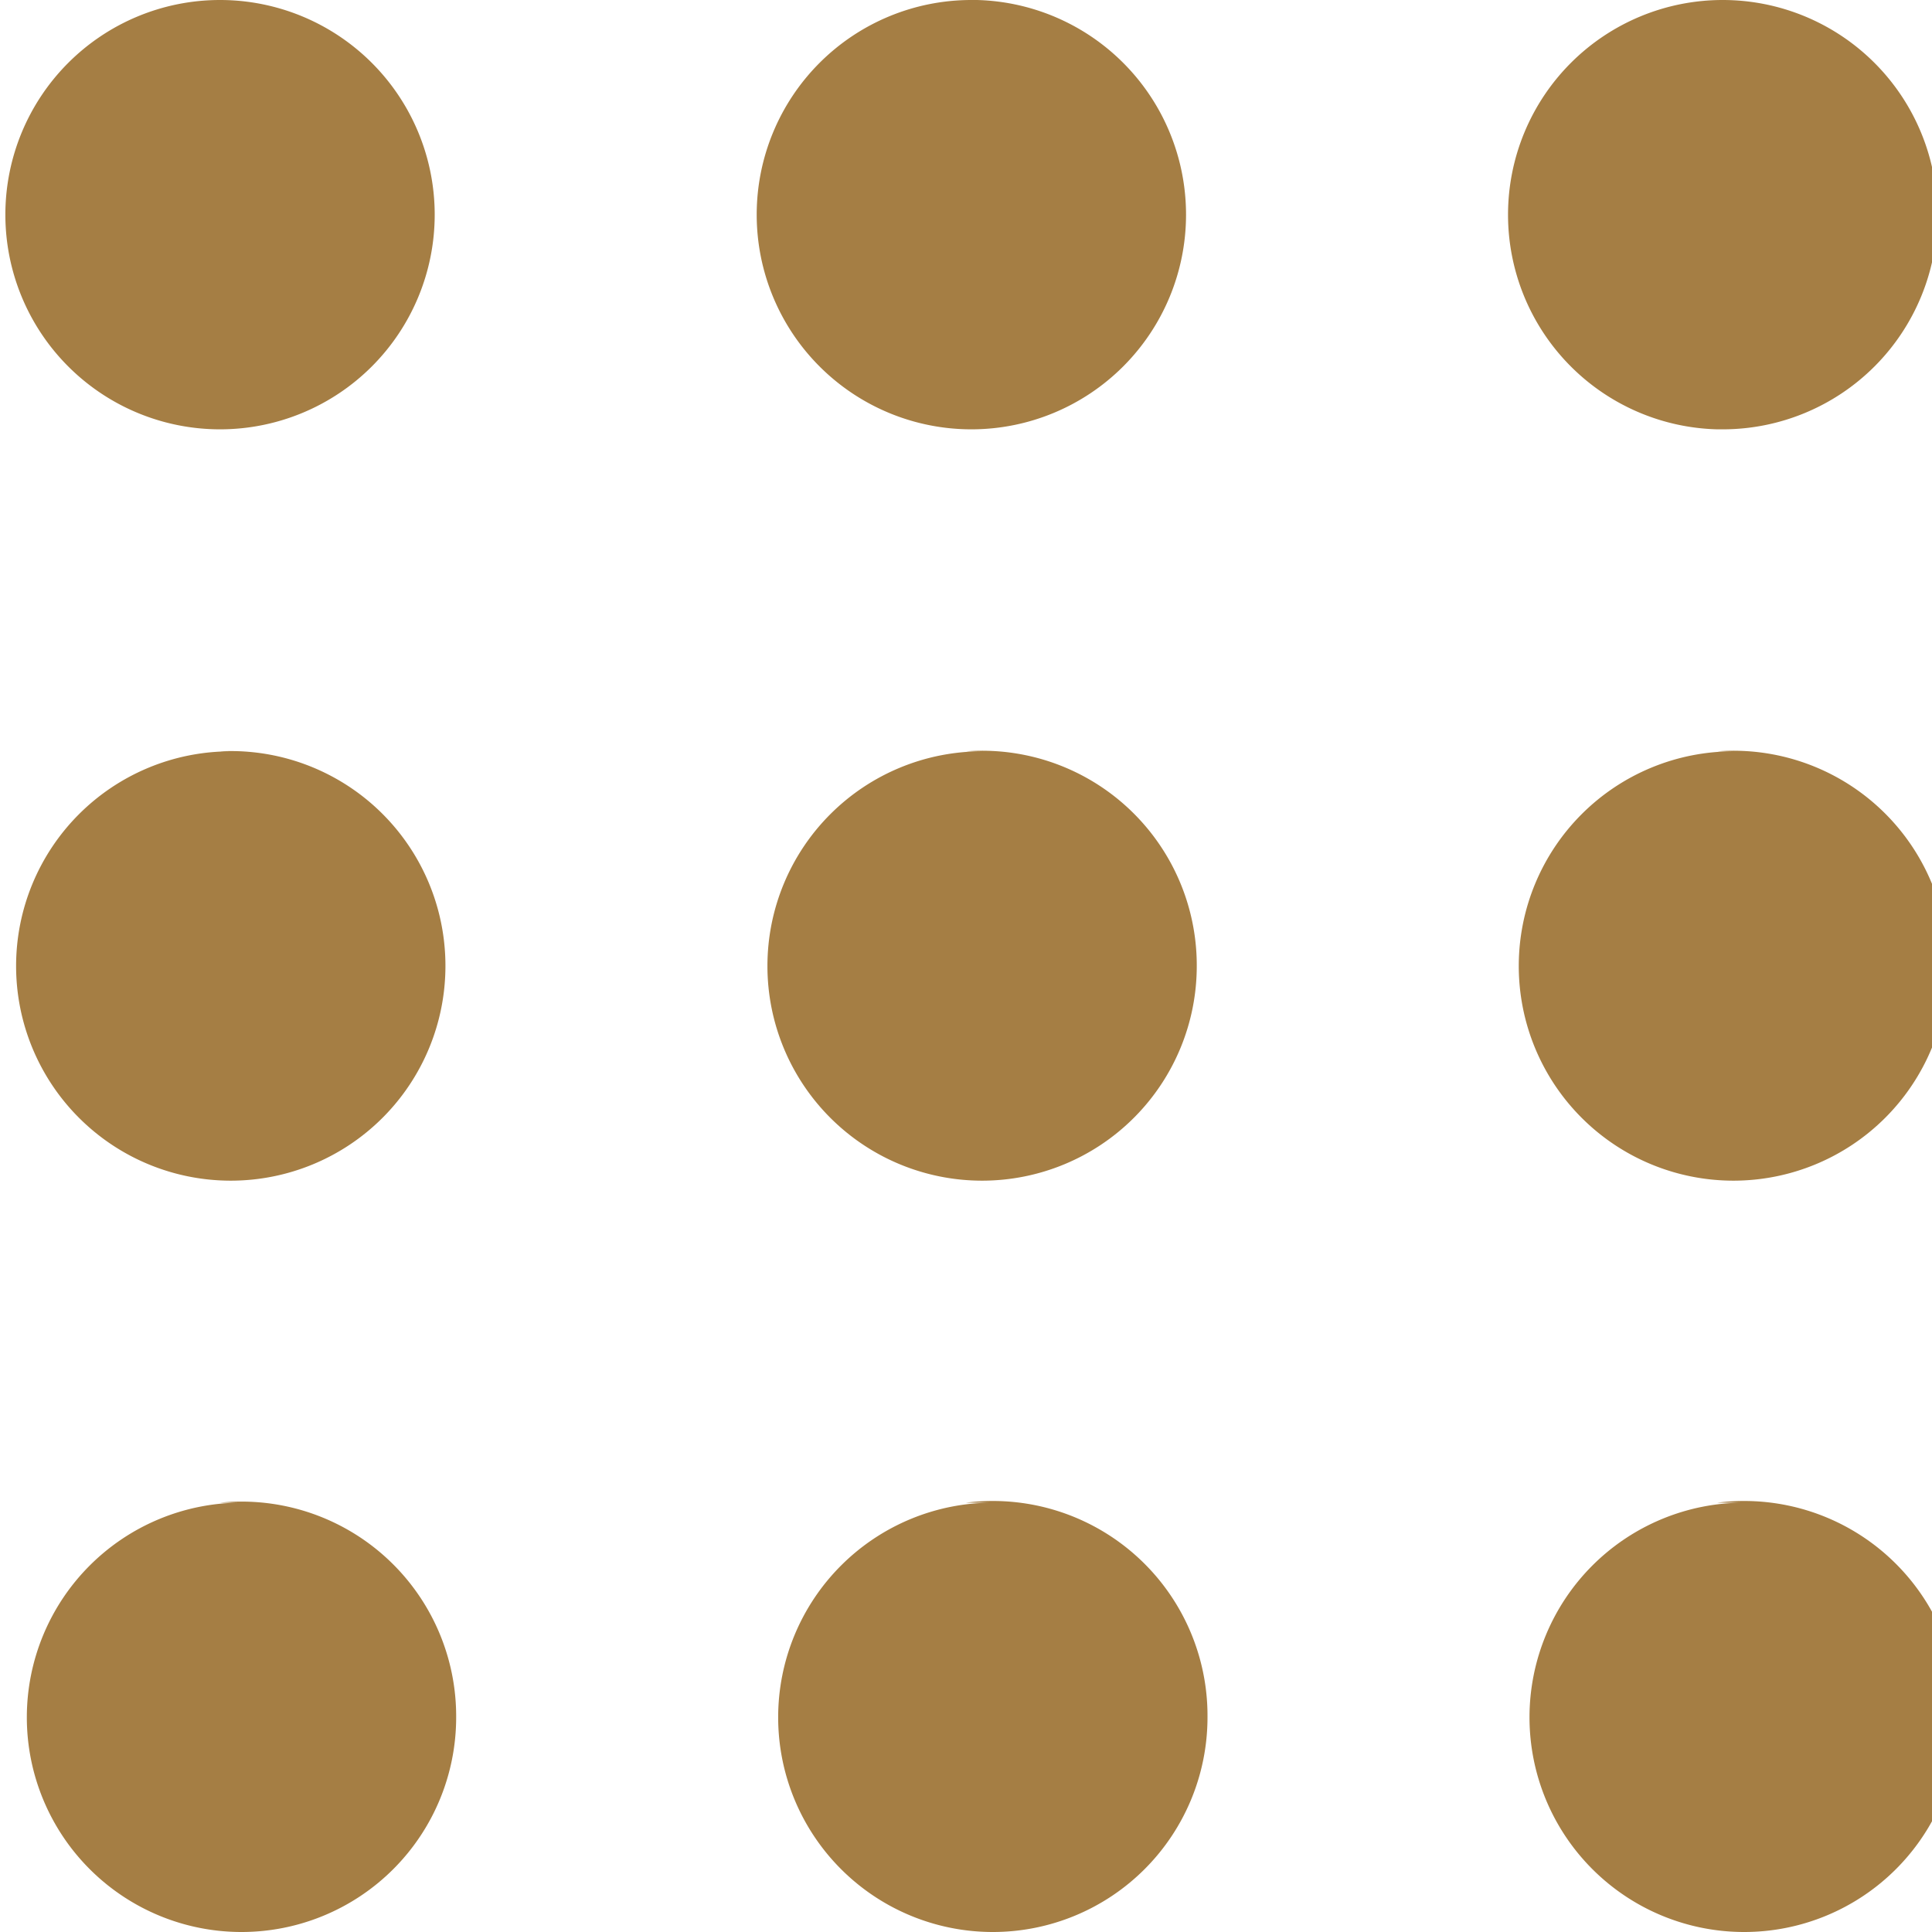 <svg id="Layer_1" data-name="Layer 1" xmlns="http://www.w3.org/2000/svg" viewBox="0 0 18 18"><defs><style>.cls-1{fill:#a57e44;}</style></defs><title>32_TablesActive</title><path class="cls-1" d="M29.05,27a2,2,0,1,0,2,2A2,2,0,0,0,29.05,27Zm7,0a2,2,0,1,0,2,2A2,2,0,0,0,36,27Zm7,4a2,2,0,1,0-2-2A2,2,0,0,0,43,31Zm-13.9,3a2,2,0,1,0,2,2A2,2,0,0,0,29.05,34Zm7,0a2,2,0,1,0,2,2A2,2,0,0,0,36,34Zm7,0a2,2,0,1,0,2,2A2,2,0,0,0,43,34Zm-13.9,7a2,2,0,1,0,2,2A2,2,0,0,0,29.05,41Zm7,0a2,2,0,1,0,2,2A2,2,0,0,0,36,41Zm7,0a2,2,0,1,0,2,2A2,2,0,0,0,43,41Z" transform="translate(-27 -27)"/></svg>